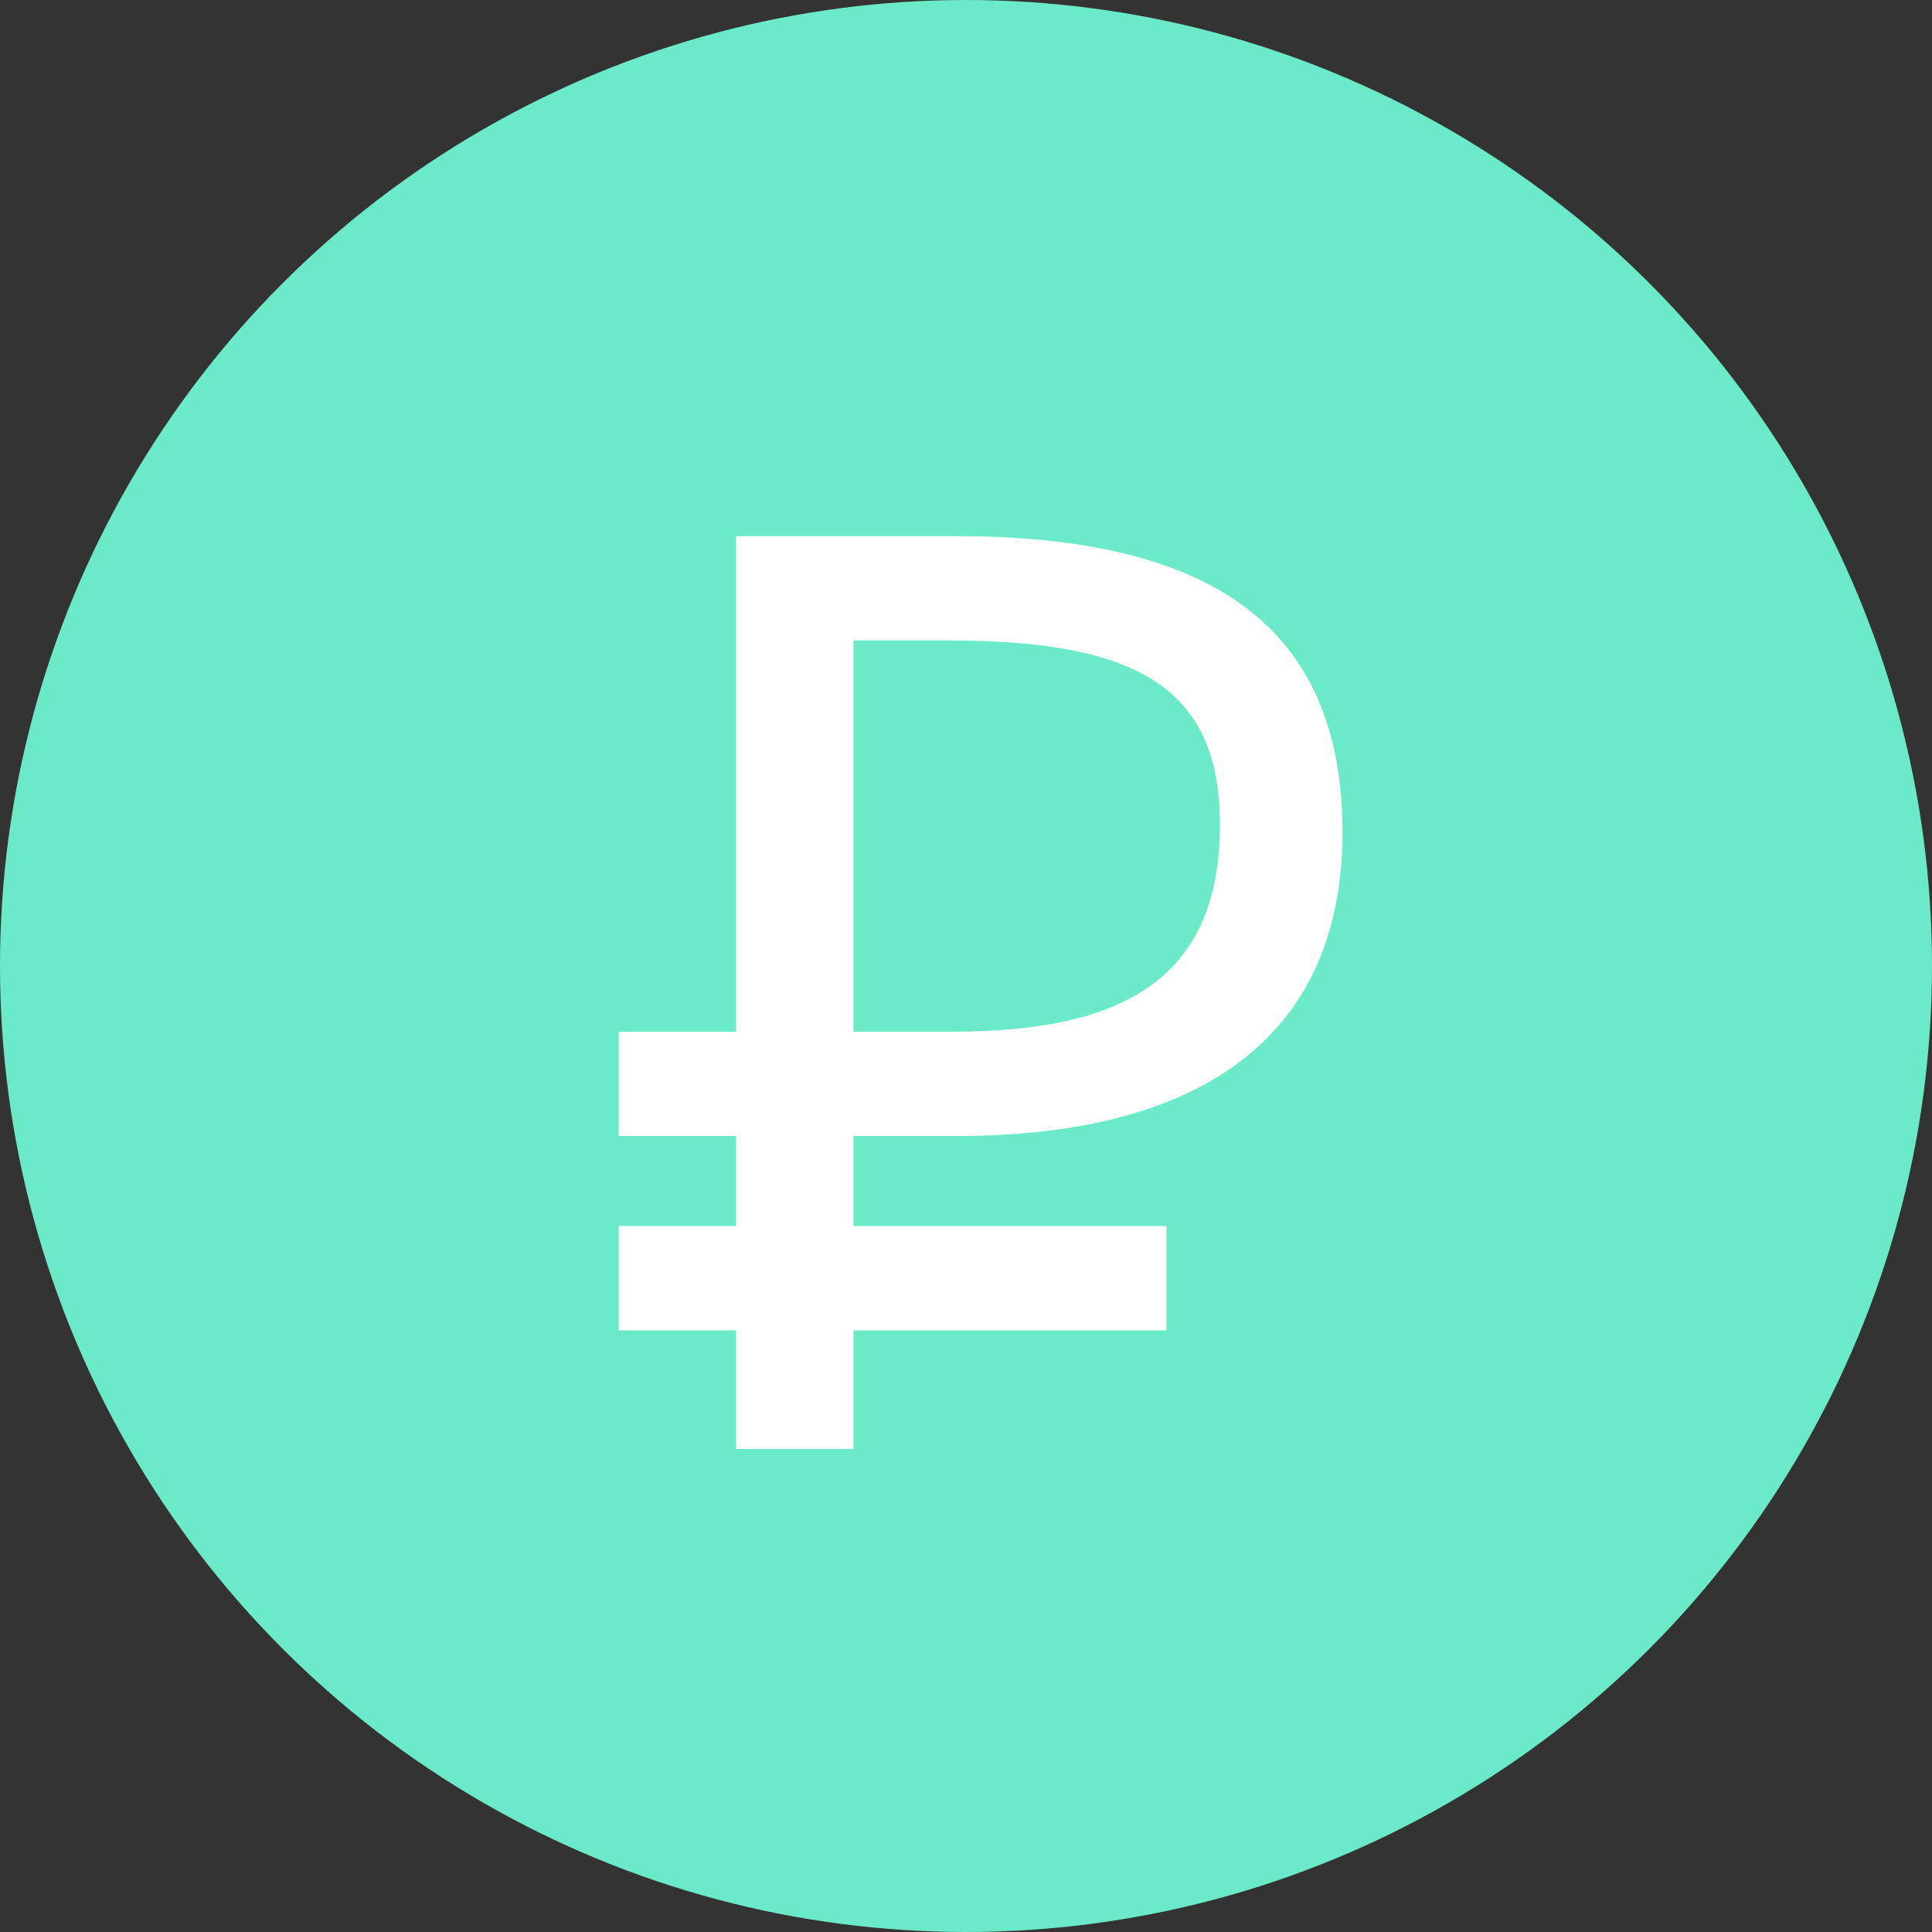 <?xml version="1.0" encoding="UTF-8"?> <svg xmlns="http://www.w3.org/2000/svg" width="40" height="40" viewBox="0 0 40 40" fill="none"><rect x="0" y="0" width="40" height="40" fill="#333333" stroke="none"/> <circle cx="20" cy="20" r="20" fill="#6BEAC7"></circle> <path d="M12.81 21.36V23.52H15.24V25.383H12.81V27.543H15.24V30H17.67V27.543H24.15V25.383H17.67V23.52H19.803C24.96 23.52 27.795 21.387 27.795 17.229C27.795 12.99 25.095 11.1 19.803 11.1H15.24V21.36H12.81ZM19.641 13.26C23.529 13.26 25.257 14.232 25.257 17.067C25.257 20.226 23.313 21.36 19.722 21.36H17.67V13.26H19.641Z" fill="white"></path> </svg> 